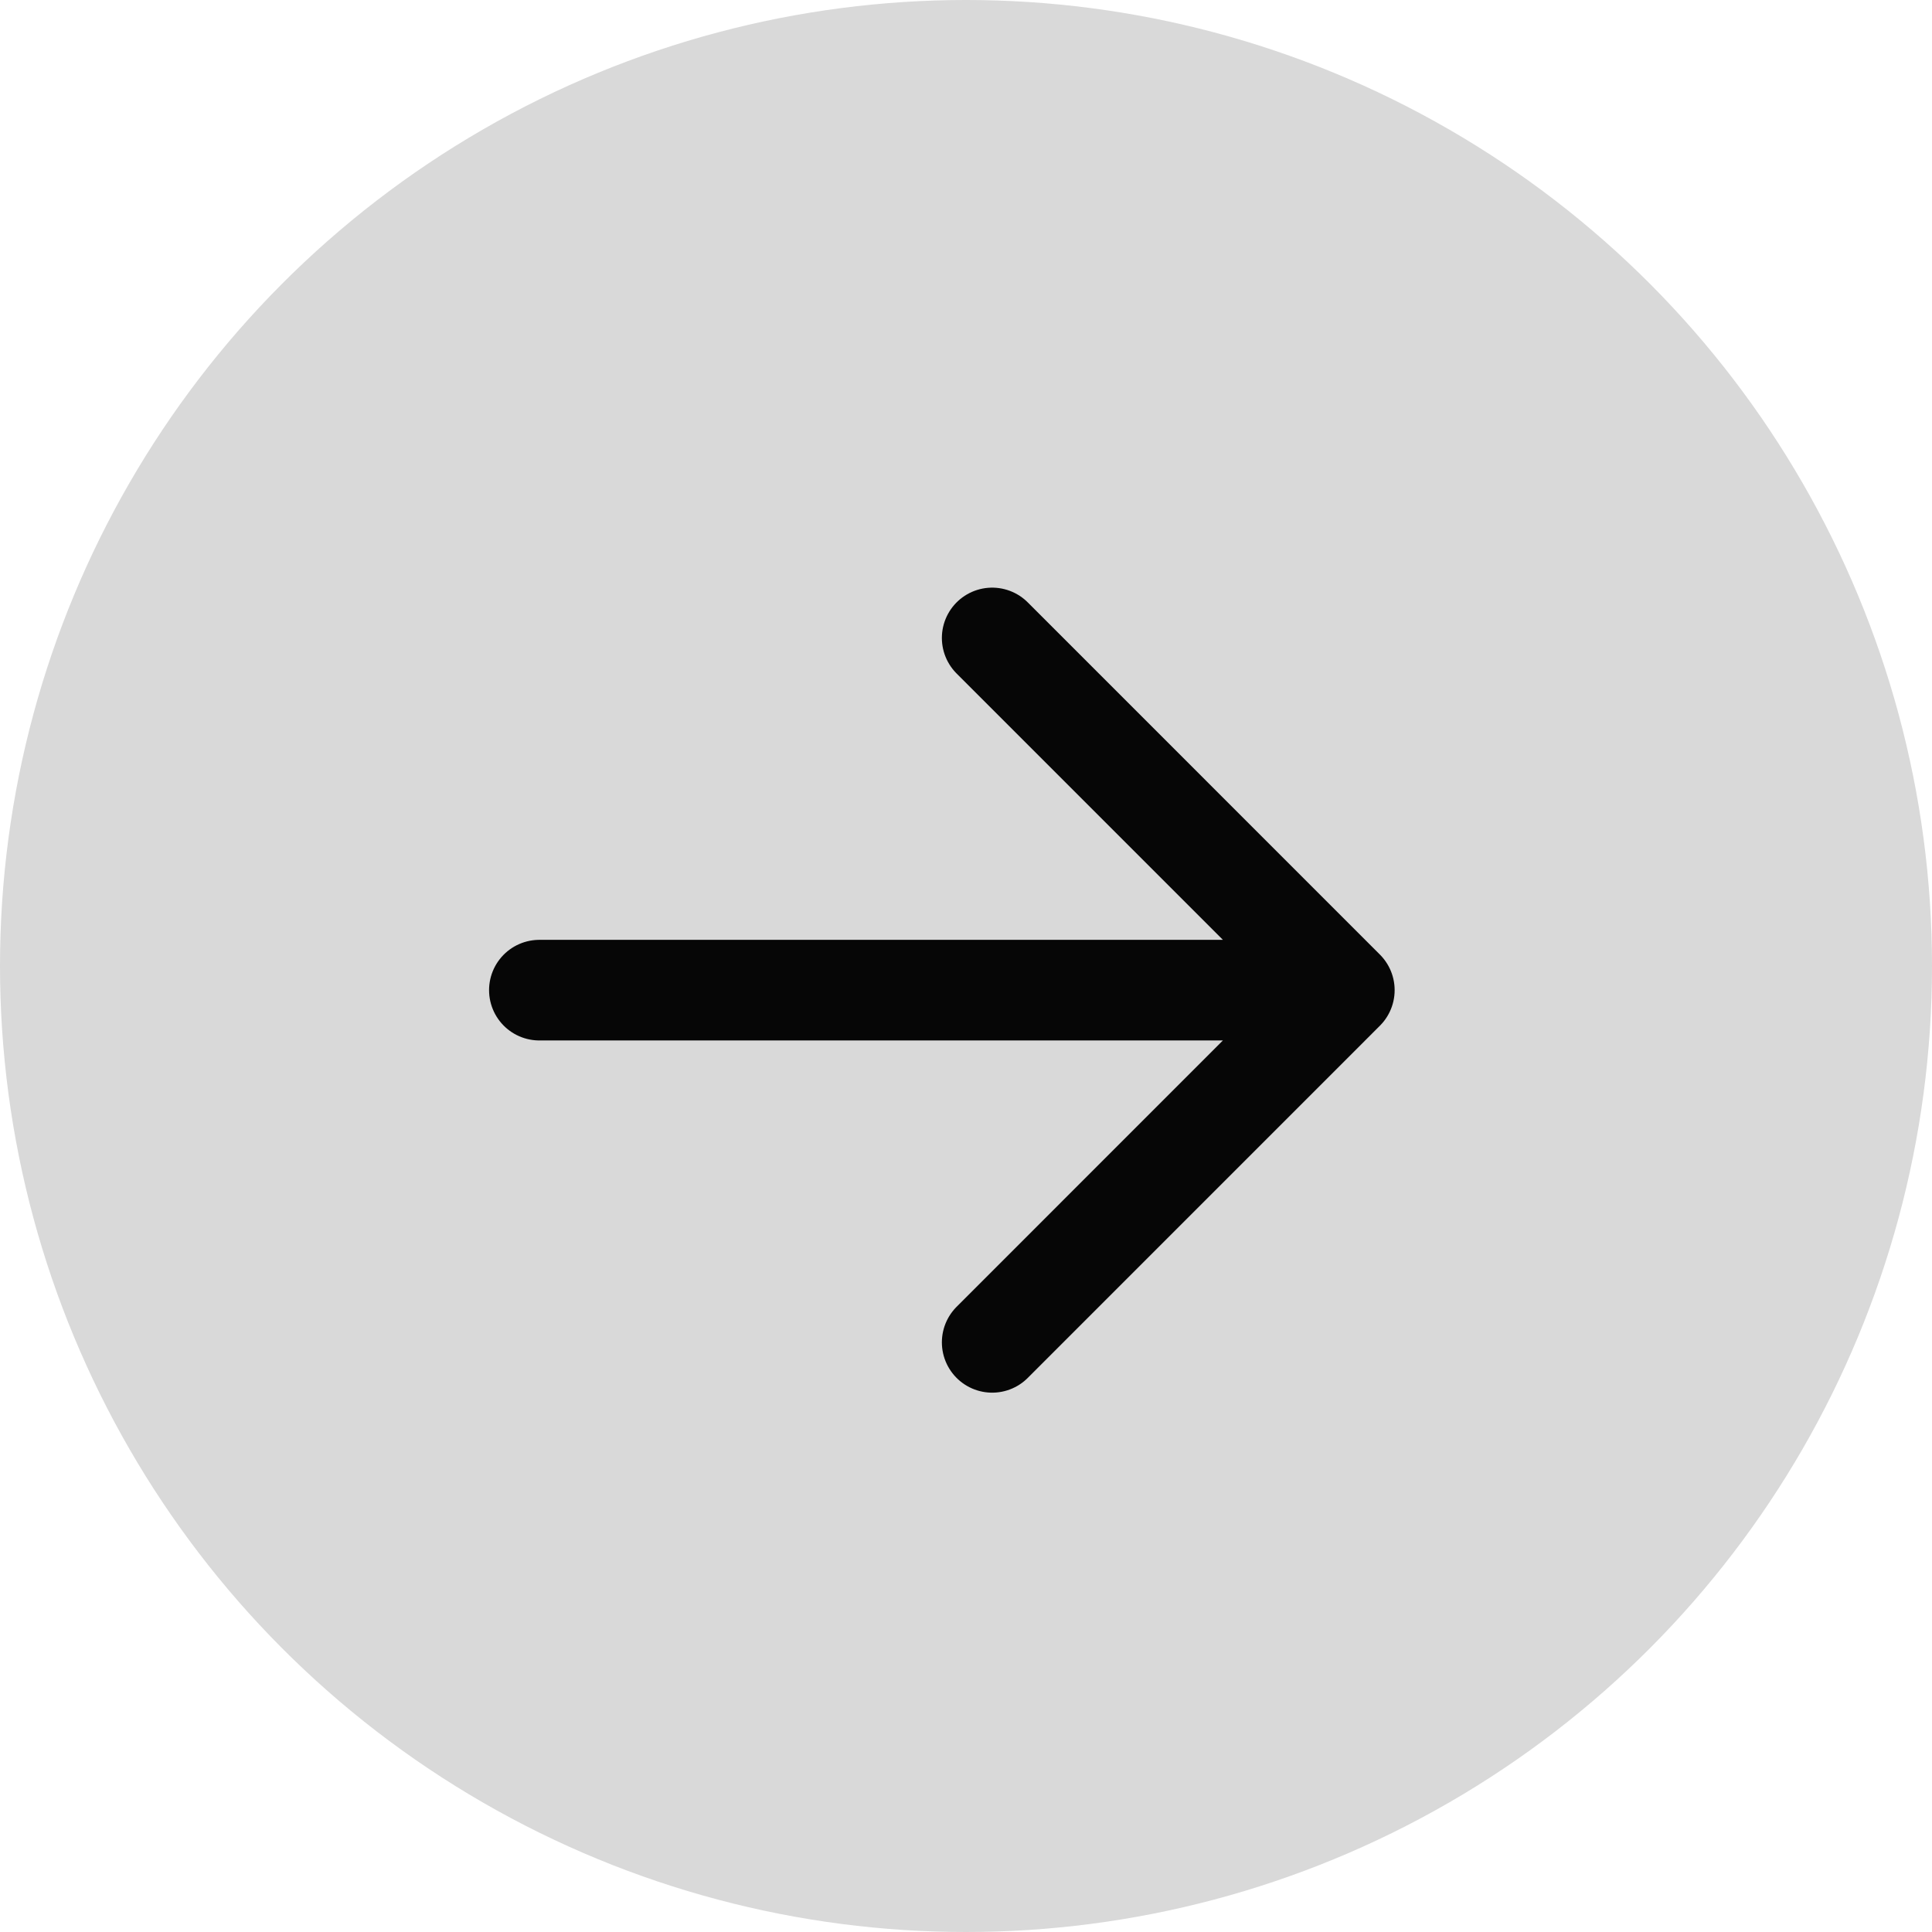 <svg width="40" height="40" viewBox="0 0 40 40" fill="none" xmlns="http://www.w3.org/2000/svg">
<circle cx="20" cy="20" r="20" fill="#D9D9D9"/>
<path d="M11.167 20.5H27.833M20.542 13.208L27.833 20.5L20.542 27.792" stroke="#060606" stroke-width="2.083" stroke-linecap="round" stroke-linejoin="round"/>
</svg>
